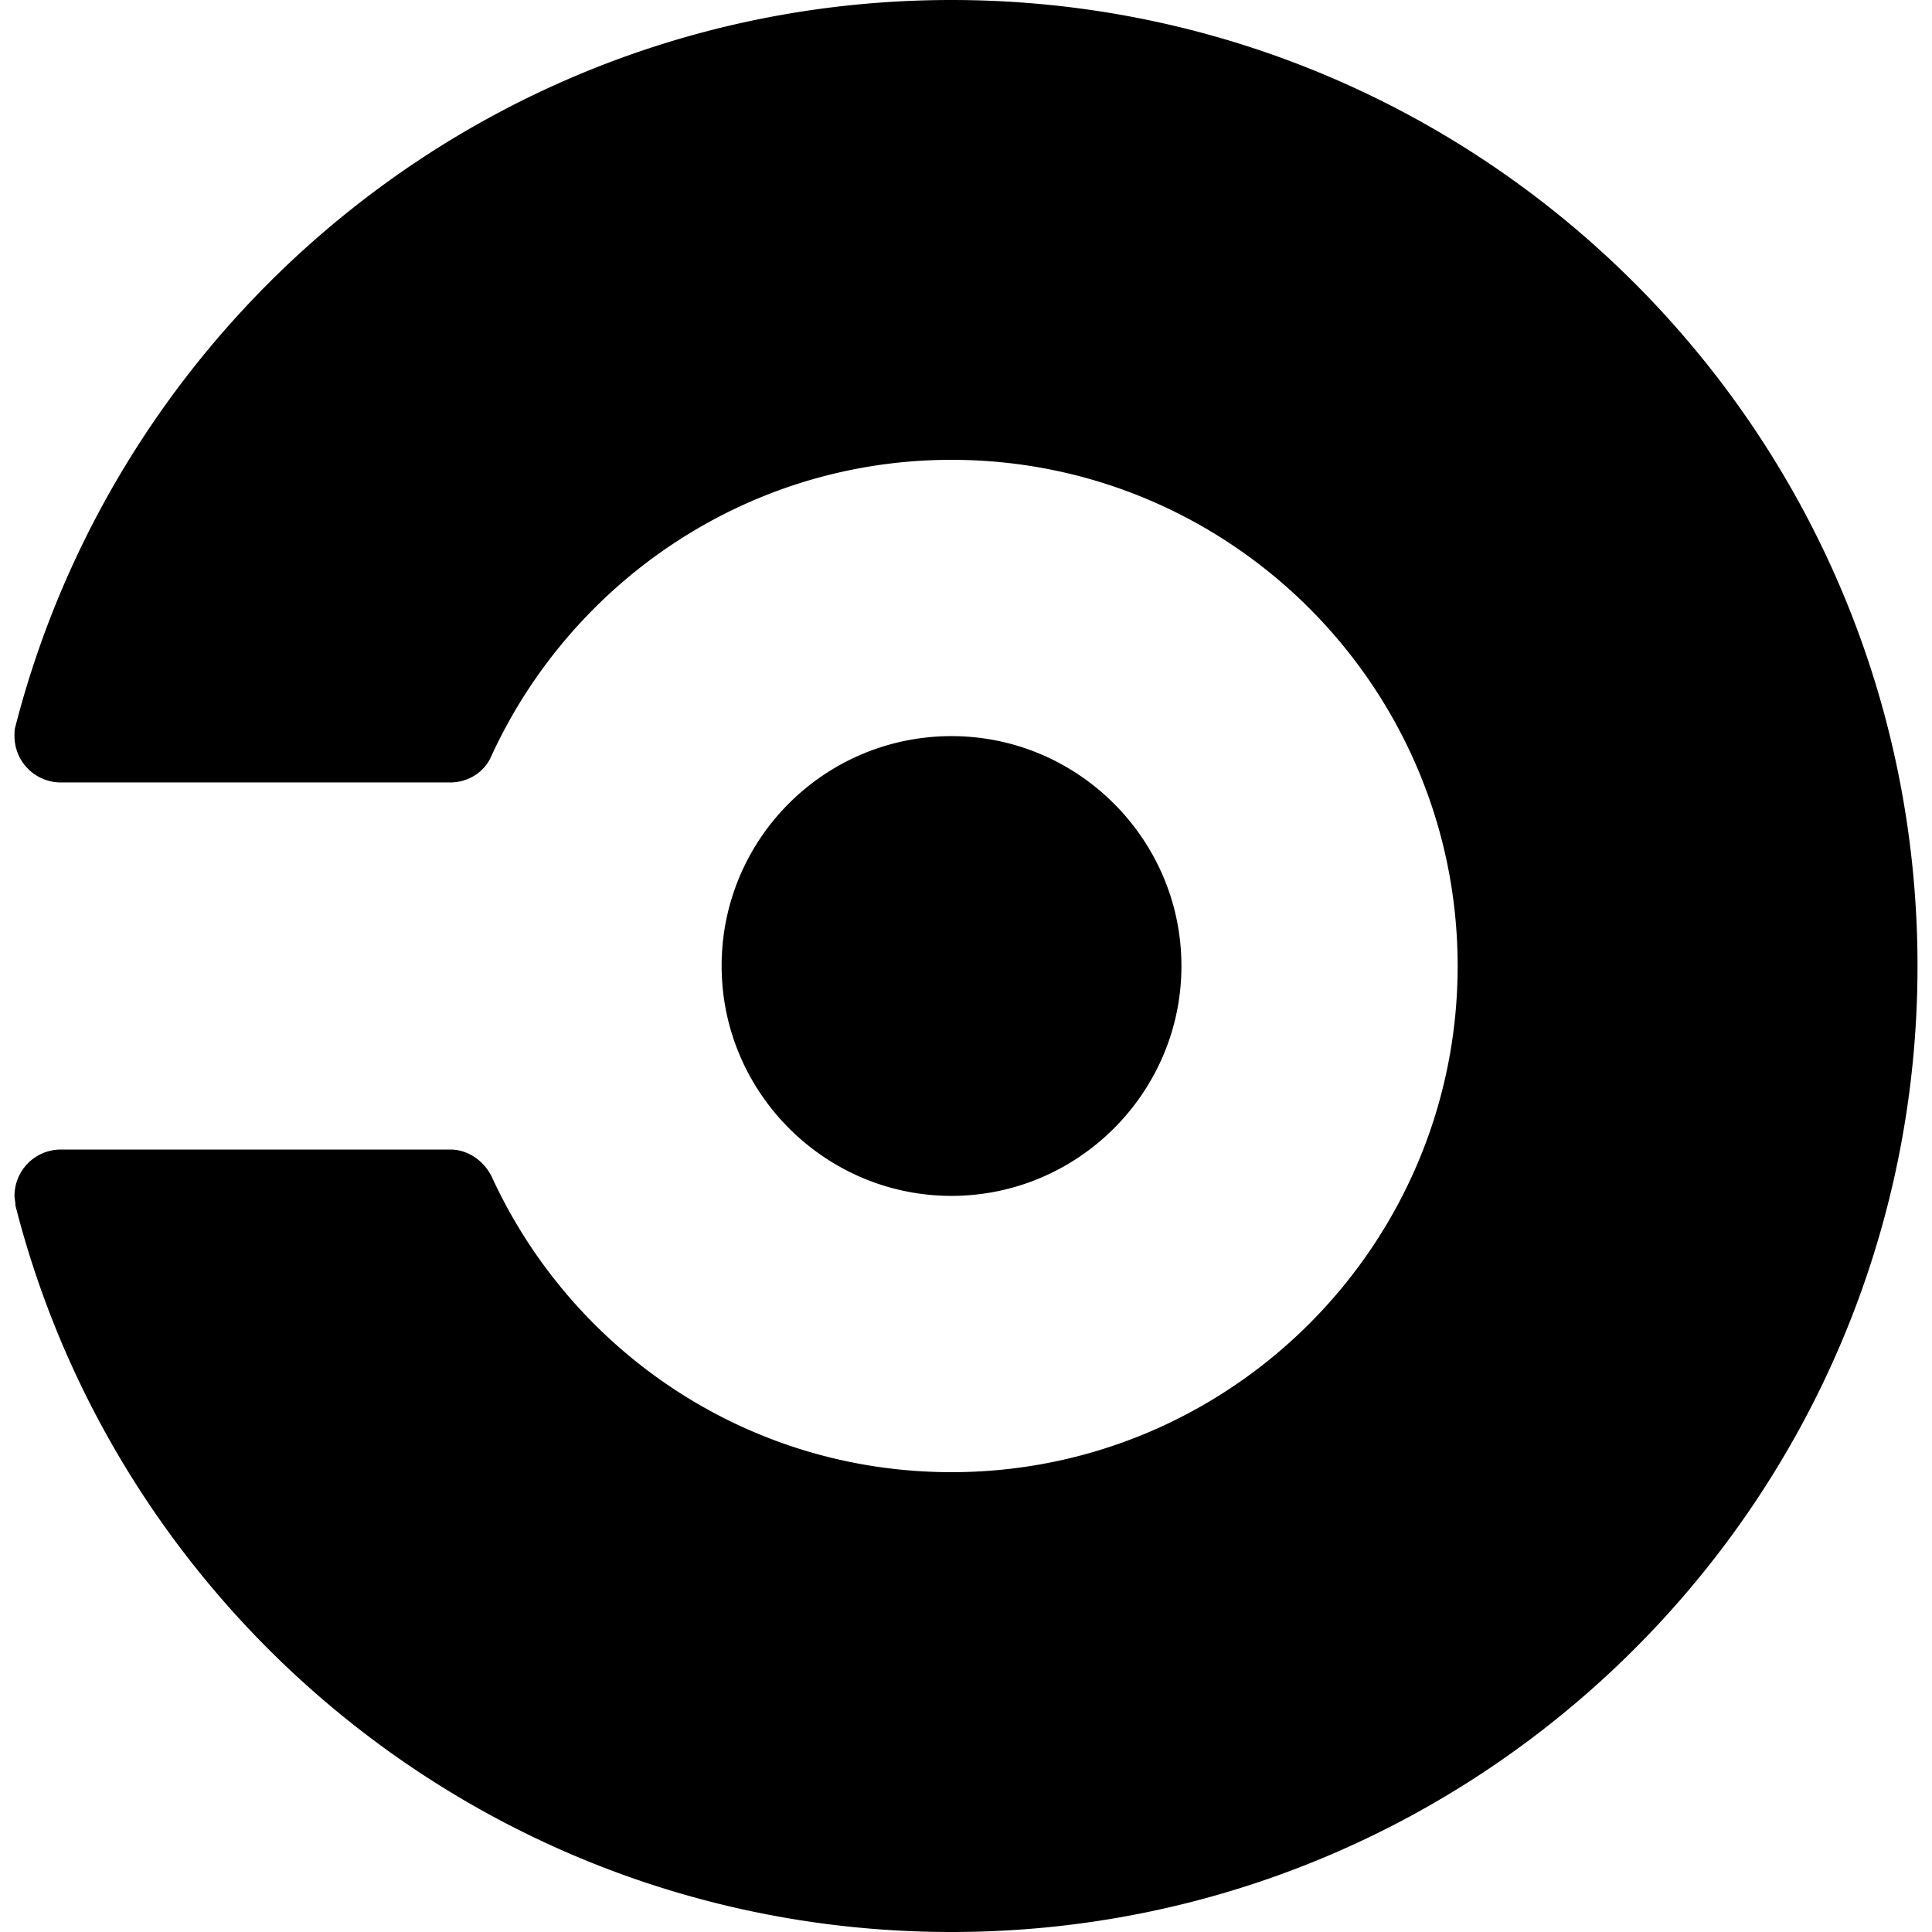 <svg xmlns="http://www.w3.org/2000/svg" viewBox="0 0 128 128"><path d="M63.04 0C33.151 0 8.13 20.48 1.022 48.129c-.062.19-.062.384-.062.64a3.07 3.07 0 0 0 3.07 3.07h25.793c1.215 0 2.305-.702 2.75-1.792 5.313-11.52 16.961-19.582 30.465-19.582 18.496 0 33.535 15.039 33.535 33.535S81.535 97.535 63.04 97.535c-13.504 0-25.152-8-30.465-19.582-.51-1.023-1.535-1.793-2.75-1.793H4.031a3.07 3.07 0 0 0-3.07 3.07c0 .196.062.387.062.641C8.063 107.521 33.153 128 63.04 128c35.328 0 64-28.672 64-64s-28.672-64-64-64zm0 48.77c-8.384 0-15.231 6.78-15.231 15.23h.002c0 8.383 6.845 15.23 15.228 15.23 8.386 0 15.234-6.847 15.234-15.23S71.426 48.77 63.04 48.77z"/></svg>